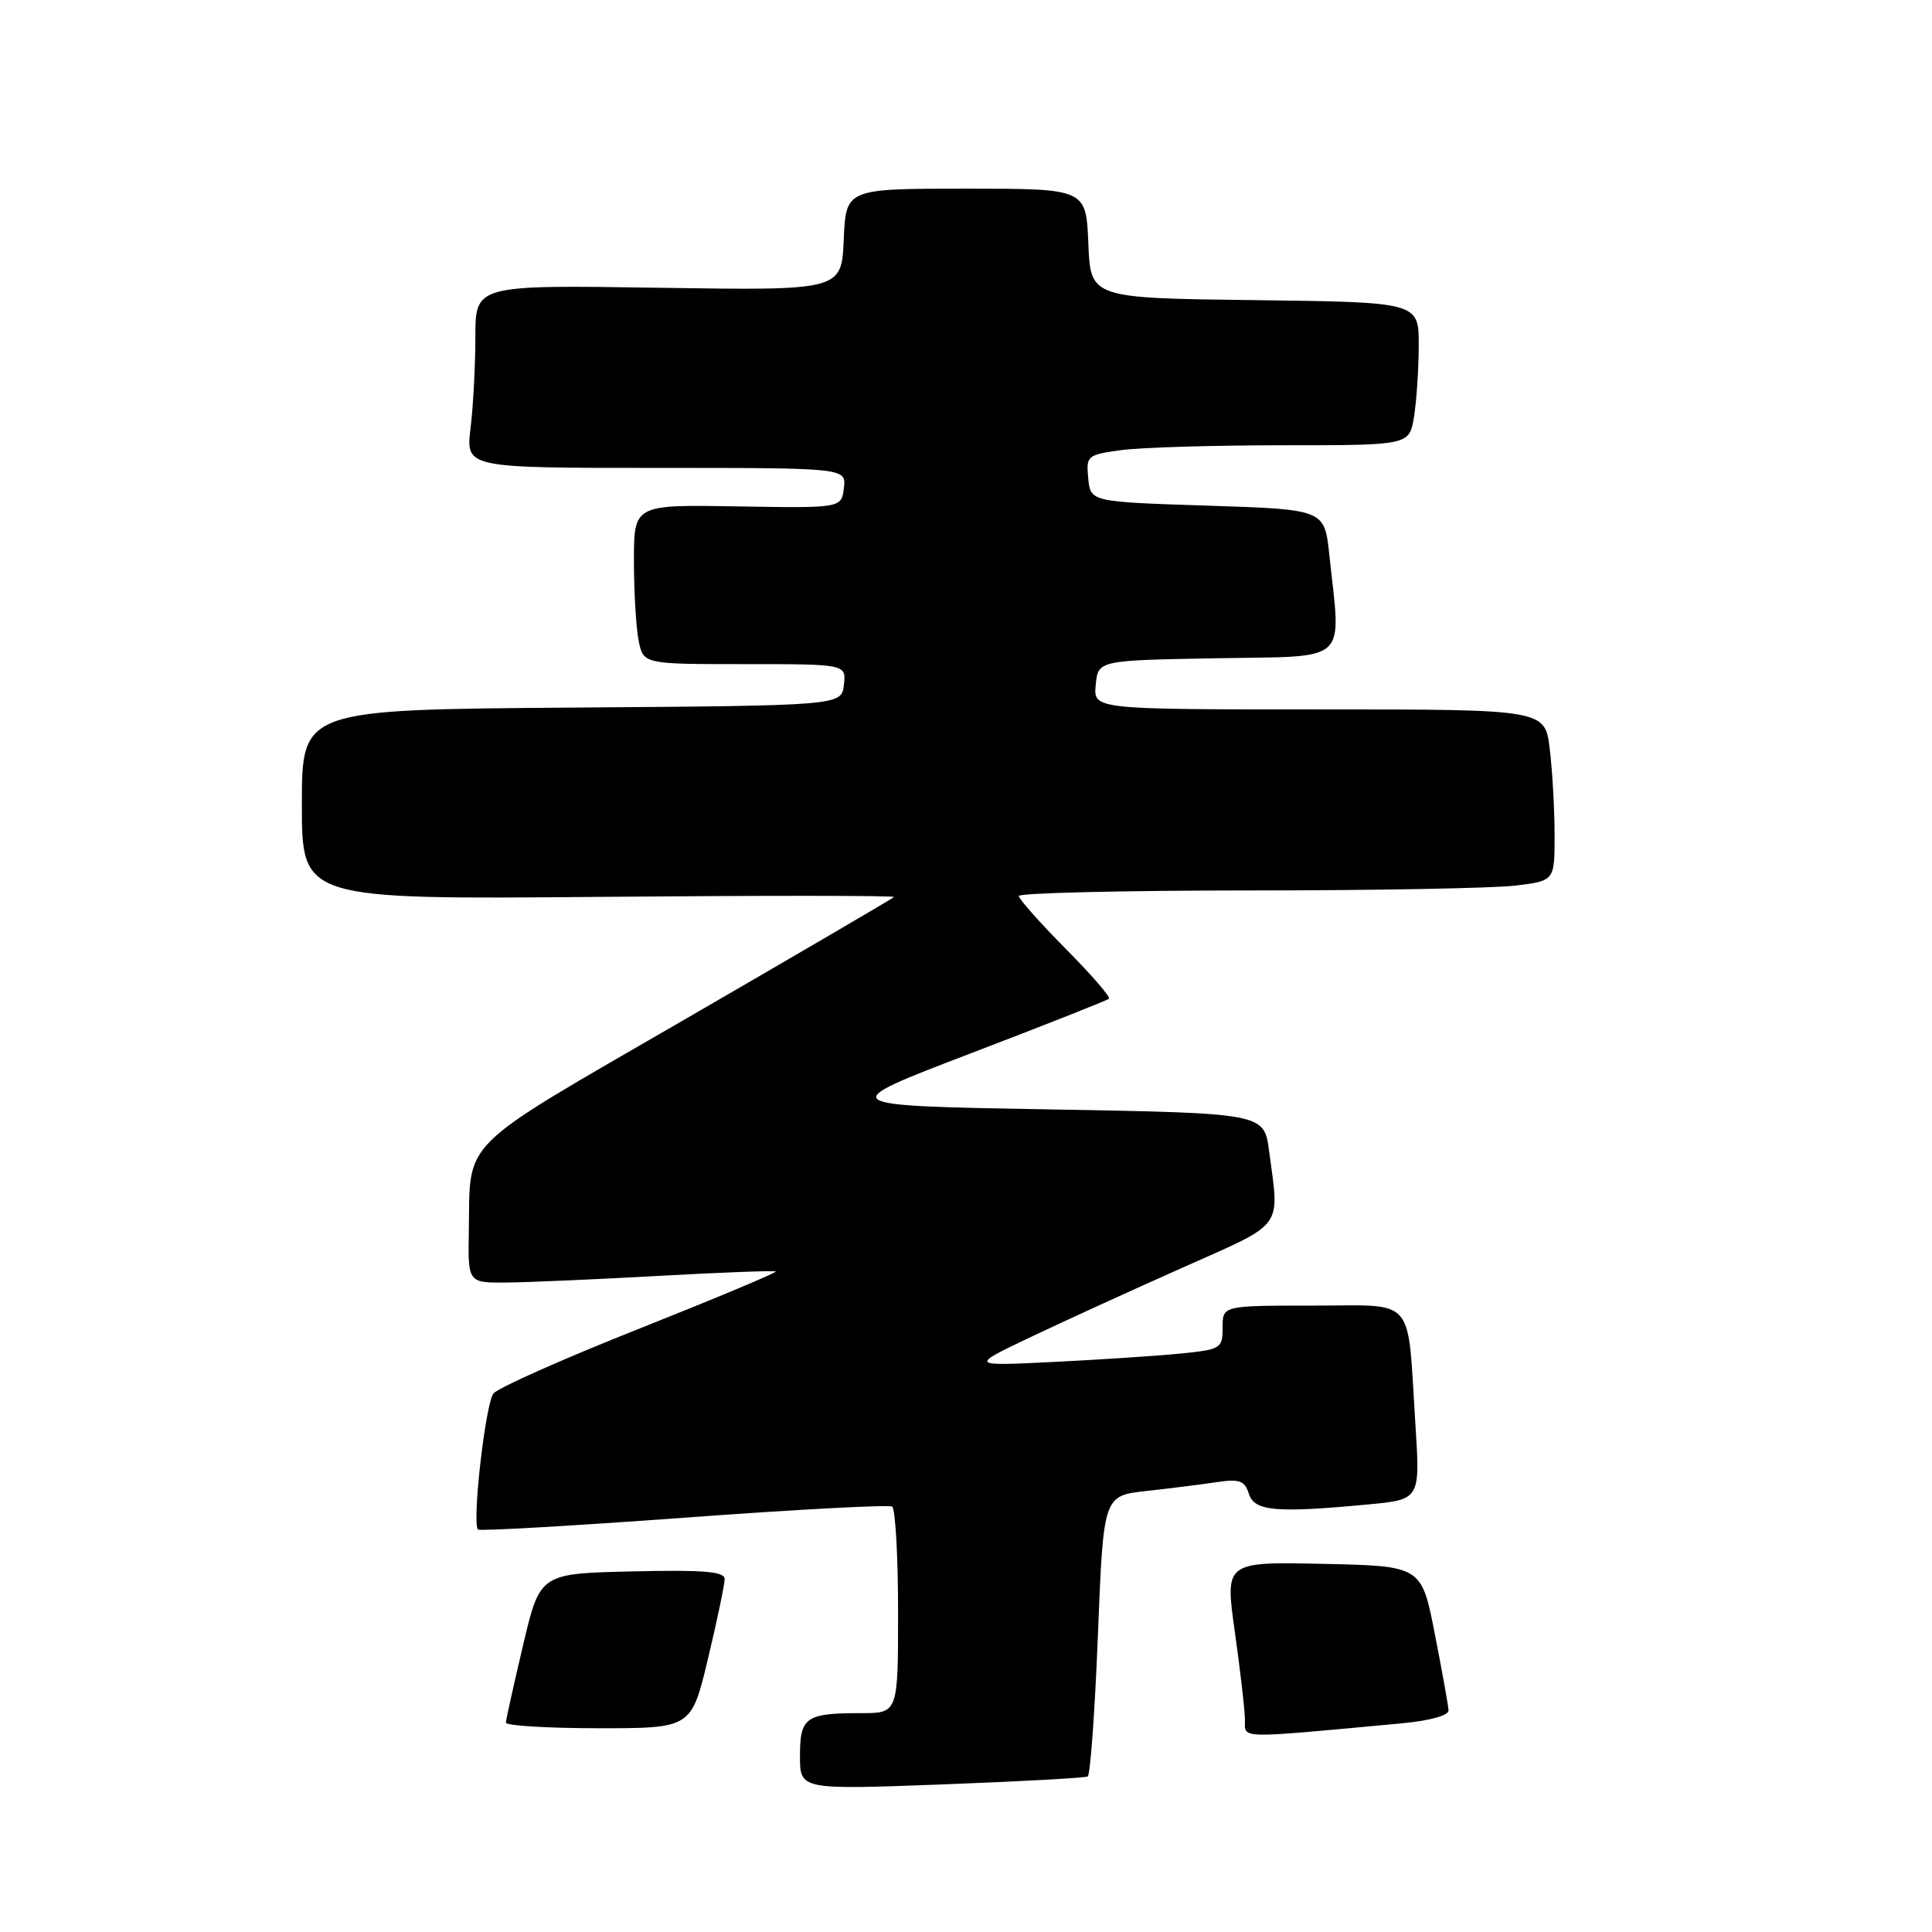 <?xml version="1.0" encoding="UTF-8" standalone="no"?>
<!DOCTYPE svg PUBLIC "-//W3C//DTD SVG 1.1//EN" "http://www.w3.org/Graphics/SVG/1.1/DTD/svg11.dtd" >
<svg xmlns="http://www.w3.org/2000/svg" xmlns:xlink="http://www.w3.org/1999/xlink" version="1.1" viewBox="0 0 256 256">
 <g >
 <path fill="currentColor"
d=" M 144.13 235.39 C 144.47 235.19 145.08 226.75 145.48 216.62 C 146.21 198.20 146.21 198.20 151.85 197.57 C 154.96 197.23 159.15 196.70 161.16 196.40 C 164.24 195.94 164.92 196.18 165.48 197.93 C 166.21 200.25 169.05 200.50 181.35 199.34 C 188.19 198.69 188.19 198.69 187.54 188.60 C 186.44 171.47 187.78 173.00 173.92 173.00 C 162.00 173.00 162.00 173.00 162.00 175.90 C 162.00 178.70 161.80 178.82 156.25 179.37 C 153.09 179.68 145.55 180.17 139.50 180.47 C 128.50 181.01 128.50 181.01 136.50 177.20 C 140.90 175.11 150.01 170.94 156.74 167.95 C 170.33 161.90 169.55 162.96 168.16 152.50 C 167.50 147.50 167.50 147.50 139.01 147.00 C 110.52 146.50 110.52 146.50 128.51 139.62 C 138.40 135.84 146.70 132.56 146.94 132.34 C 147.19 132.12 144.60 129.13 141.19 125.70 C 137.79 122.26 135.00 119.12 135.00 118.72 C 135.00 118.33 148.61 118.00 165.25 117.99 C 181.89 117.99 197.86 117.70 200.75 117.35 C 206.00 116.72 206.00 116.72 205.99 110.61 C 205.99 107.25 205.70 102.14 205.35 99.25 C 204.72 94.00 204.72 94.00 174.80 94.00 C 144.87 94.00 144.87 94.00 145.19 90.75 C 145.50 87.50 145.50 87.50 161.25 87.22 C 179.01 86.91 177.70 88.12 176.14 73.50 C 175.50 67.50 175.50 67.50 160.00 67.00 C 144.50 66.50 144.50 66.50 144.20 63.39 C 143.90 60.39 144.05 60.26 148.59 59.64 C 151.17 59.29 160.81 59.00 170.01 59.00 C 186.74 59.00 186.74 59.00 187.36 55.25 C 187.70 53.19 187.98 48.92 187.99 45.77 C 188.00 40.04 188.00 40.04 166.25 39.77 C 144.50 39.50 144.50 39.50 144.21 32.25 C 143.91 25.00 143.91 25.00 128.00 25.00 C 112.09 25.00 112.09 25.00 111.80 31.75 C 111.50 38.50 111.50 38.50 87.25 38.13 C 63.00 37.76 63.00 37.76 62.99 44.63 C 62.99 48.41 62.70 53.86 62.35 56.75 C 61.72 62.00 61.72 62.00 86.93 62.00 C 112.13 62.00 112.13 62.00 111.82 64.66 C 111.50 67.33 111.50 67.33 97.75 67.10 C 84.00 66.86 84.00 66.86 84.00 74.31 C 84.00 78.40 84.28 83.16 84.62 84.88 C 85.25 88.00 85.25 88.00 98.69 88.00 C 112.13 88.00 112.13 88.00 111.82 90.75 C 111.50 93.50 111.50 93.50 75.75 93.76 C 40.00 94.03 40.00 94.03 40.00 106.60 C 40.00 119.18 40.00 119.18 79.42 118.84 C 101.10 118.65 118.67 118.66 118.47 118.86 C 118.27 119.06 105.82 126.34 90.80 135.04 C 60.34 152.68 62.34 150.71 62.12 163.25 C 62.00 170.00 62.00 170.00 67.25 169.94 C 70.14 169.91 79.25 169.51 87.50 169.05 C 95.75 168.59 102.63 168.34 102.79 168.48 C 102.95 168.63 94.85 172.02 84.79 176.02 C 74.73 180.01 66.00 183.89 65.39 184.64 C 64.33 185.94 62.51 201.85 63.34 202.67 C 63.56 202.89 75.82 202.19 90.58 201.11 C 105.34 200.02 117.77 199.36 118.21 199.63 C 118.64 199.90 119.00 206.17 119.00 213.56 C 119.00 227.00 119.00 227.00 114.08 227.00 C 106.75 227.00 106.00 227.53 106.00 232.68 C 106.00 237.15 106.00 237.15 124.75 236.45 C 135.06 236.06 143.78 235.58 144.13 235.39 Z  M 185.75 228.35 C 189.46 228.00 191.98 227.31 191.94 226.63 C 191.91 226.01 191.09 221.45 190.12 216.50 C 188.36 207.50 188.36 207.50 175.33 207.22 C 162.31 206.94 162.31 206.94 163.62 216.22 C 164.34 221.32 164.95 226.56 164.96 227.85 C 165.00 230.44 163.53 230.41 185.75 228.35 Z  M 93.82 219.75 C 95.04 214.66 96.02 209.92 96.02 209.22 C 96.00 208.23 93.18 208.00 83.77 208.22 C 71.55 208.50 71.55 208.50 69.31 218.00 C 68.08 223.22 67.05 227.84 67.03 228.25 C 67.02 228.66 72.54 229.00 79.30 229.00 C 91.61 229.00 91.61 229.00 93.82 219.75 Z "/>
</g>
</svg>